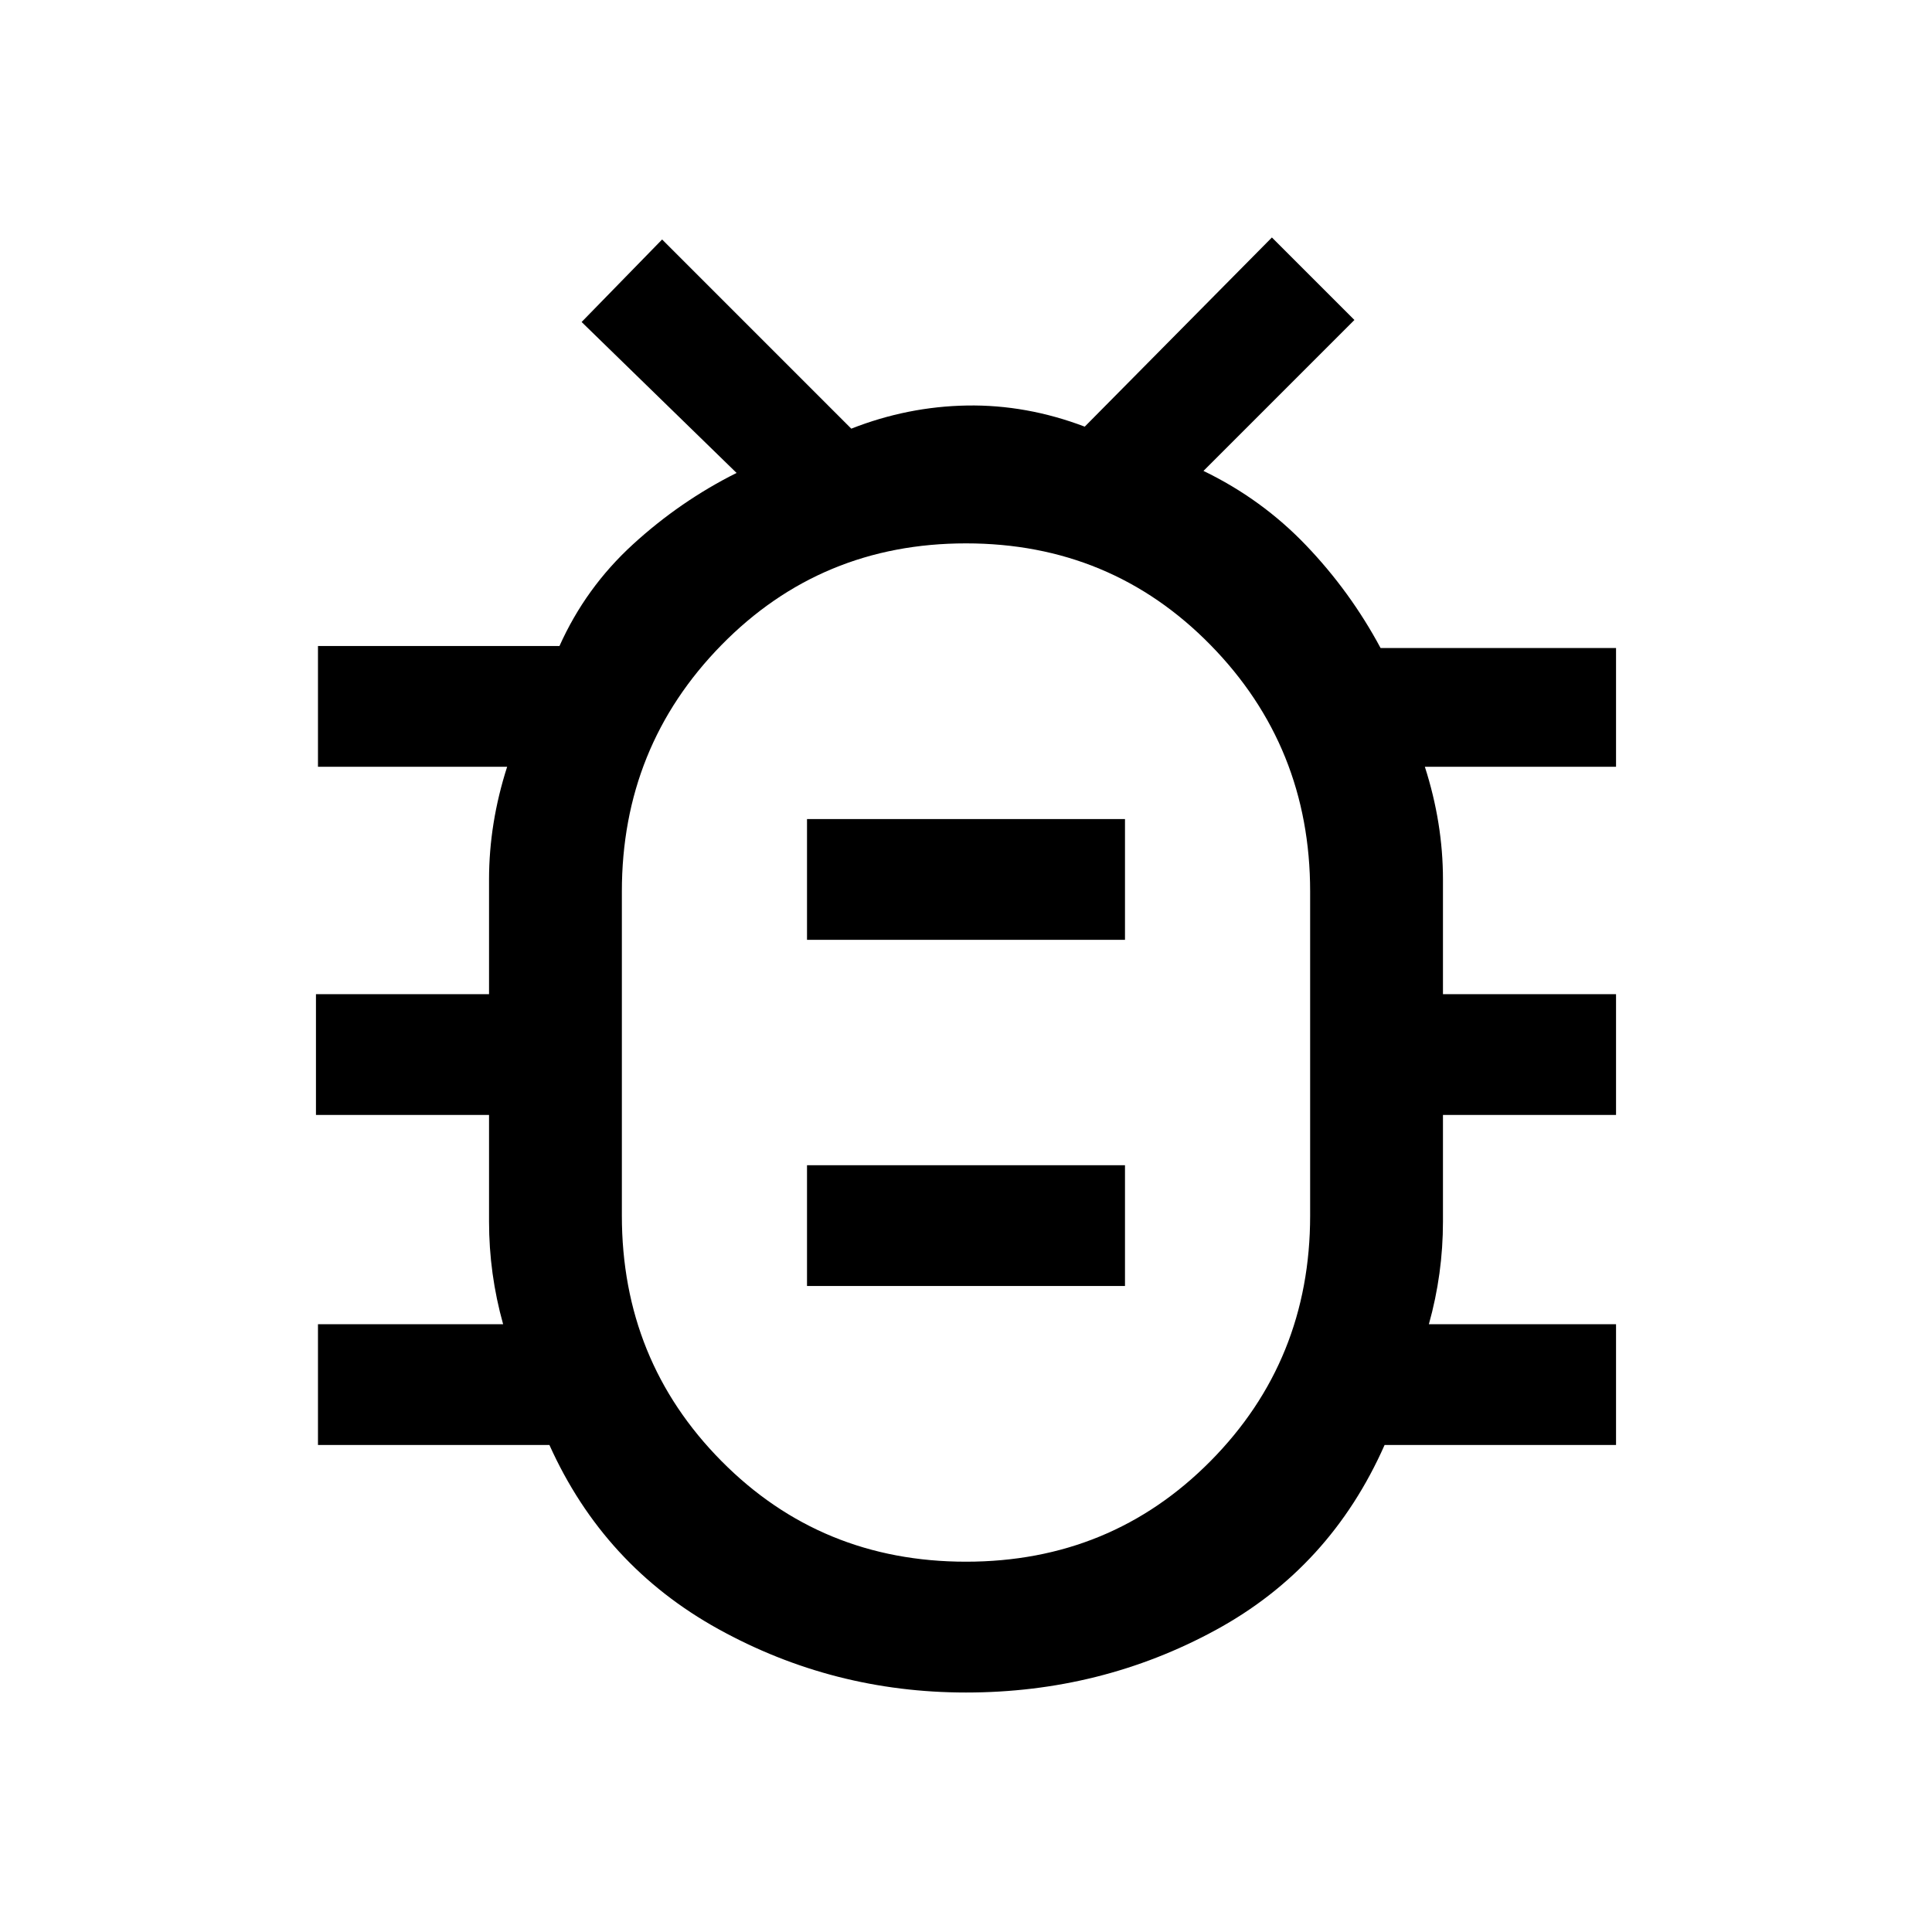 <svg xmlns="http://www.w3.org/2000/svg" height="48" width="48"><path d="M24 42.05Q20.7 42.05 17.85 40.475Q15 38.9 13.65 35.9H7.9V32.9H12.5Q12.15 31.65 12.15 30.35Q12.15 29.05 12.15 27.7H7.85V24.7H12.15Q12.15 23.25 12.15 21.85Q12.15 20.45 12.6 19.05H7.9V16.05H13.9Q14.55 14.6 15.725 13.525Q16.9 12.45 18.3 11.75L14.45 8L16.45 5.95L21.15 10.65Q22.55 10.1 24.025 10.075Q25.5 10.05 26.95 10.6L31.6 5.9L33.65 7.95L29.9 11.7Q31.35 12.4 32.45 13.55Q33.55 14.7 34.3 16.1H40.15V19.05H35.4Q35.85 20.45 35.85 21.85Q35.85 23.25 35.85 24.7H40.15V27.7H35.85Q35.85 29.05 35.85 30.35Q35.85 31.65 35.5 32.9H40.15V35.9H34.4Q33.05 38.95 30.2 40.5Q27.35 42.05 24 42.05ZM24 38.8Q27.6 38.8 30.075 36.3Q32.55 33.8 32.55 30.2V22.15Q32.55 18.55 30.075 16.025Q27.6 13.5 24 13.5Q20.4 13.5 17.925 16.025Q15.45 18.55 15.45 22.15V30.2Q15.45 33.8 17.925 36.3Q20.4 38.8 24 38.8ZM20.05 31.95H27.95V28.95H20.05ZM20.05 23.35H27.95V20.35H20.05ZM24 26.15Q24 26.15 24.025 26.15Q24.05 26.15 24 26.15Q24.05 26.15 24.025 26.15Q24 26.15 24 26.15Q24 26.15 24.025 26.15Q24.05 26.15 24 26.15Q24.05 26.15 24.025 26.15Q24 26.15 24 26.15Z"/></svg>